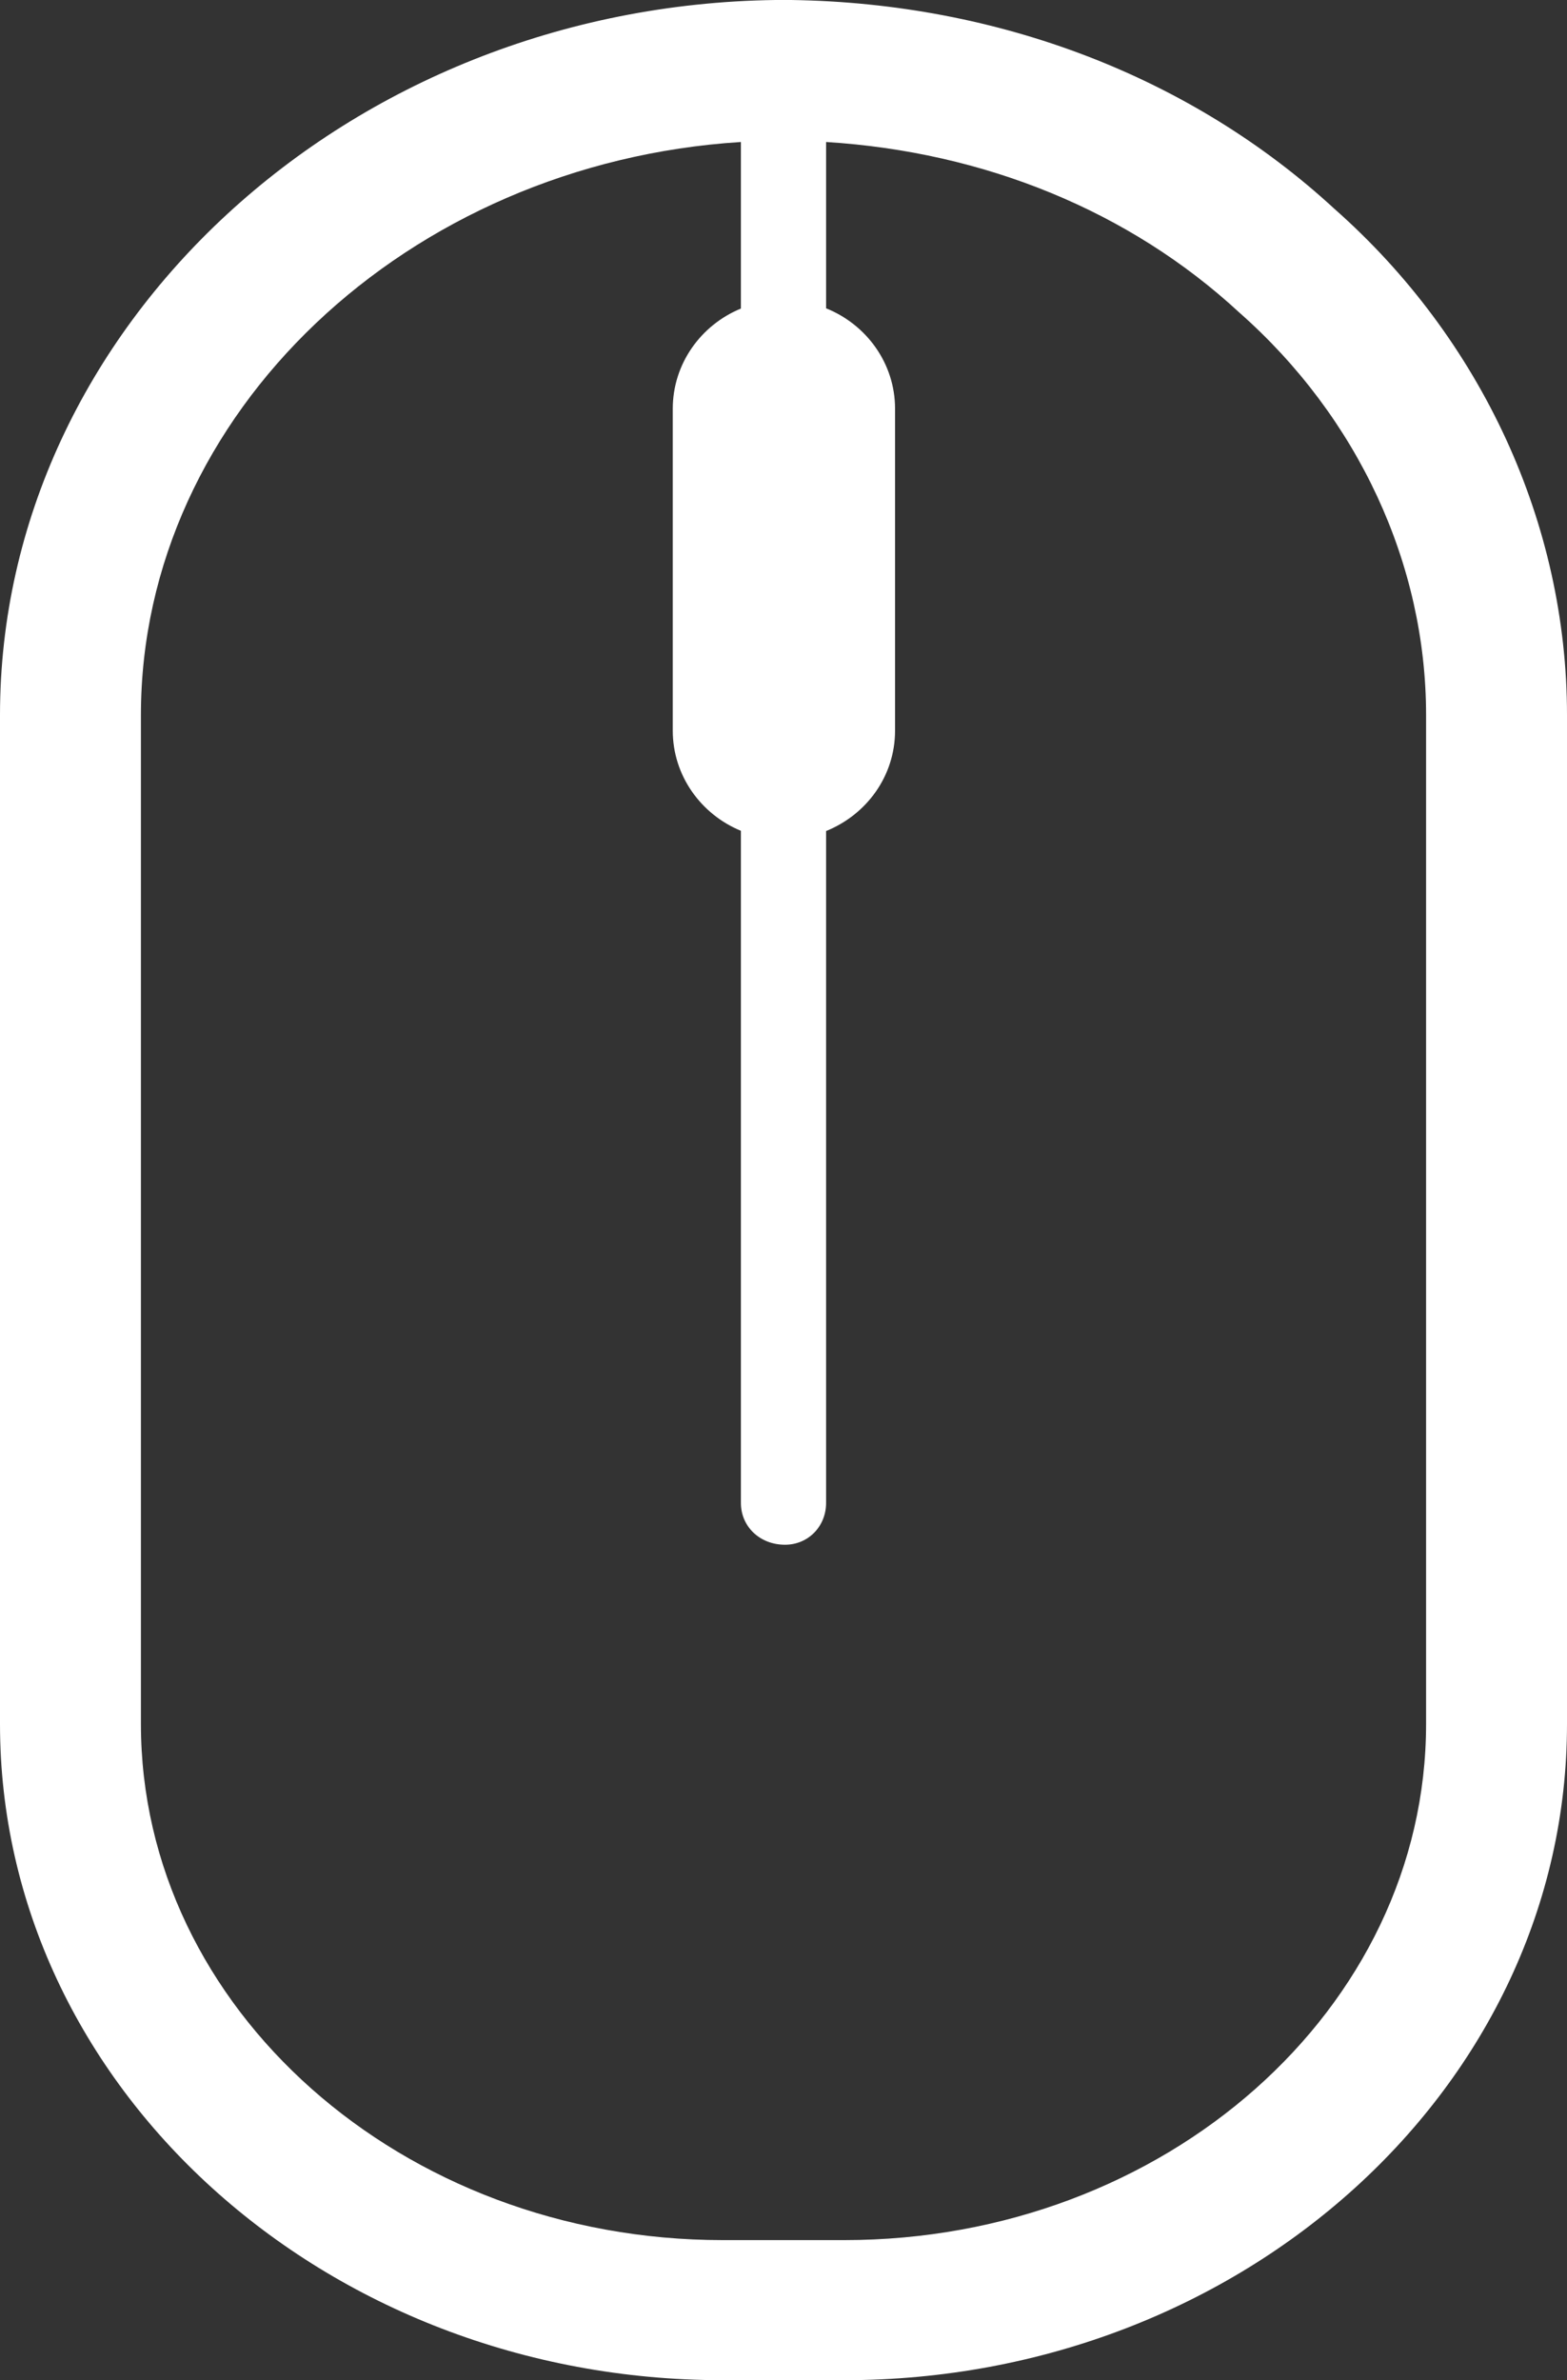 <svg width="27" height="41" viewBox="0 0 27 41" fill="none" xmlns="http://www.w3.org/2000/svg">
<rect x="0" y="0" width="27" height="41" fill="#333333" stroke="none"/>
<path d="M22.99 3.595C20.529 1.329 17.213 0.052 13.631 0H13.36C5.991 0.099 0 5.626 0 12.317V29.7C0 35.93 5.587 41 12.452 41H14.548C21.413 41 27 35.93 27 29.7V12.317C27 9.024 25.532 5.838 22.99 3.595ZM24.572 29.696C24.572 34.601 20.073 38.587 14.548 38.587H12.452C6.922 38.587 2.428 34.596 2.428 29.696V12.317C2.428 7.12 7.022 2.808 12.766 2.446V5.315C12.077 5.598 11.592 6.267 11.592 7.04V12.586C11.592 13.359 12.077 14.028 12.766 14.311V25.888C12.766 26.298 13.094 26.609 13.526 26.609C13.925 26.609 14.234 26.294 14.234 25.888V14.315C14.932 14.033 15.422 13.368 15.422 12.586V7.04C15.422 6.258 14.928 5.589 14.234 5.311V2.446C16.956 2.615 19.46 3.633 21.351 5.381C23.399 7.186 24.572 9.716 24.572 12.317V29.696Z" fill="white"/>
</svg>

